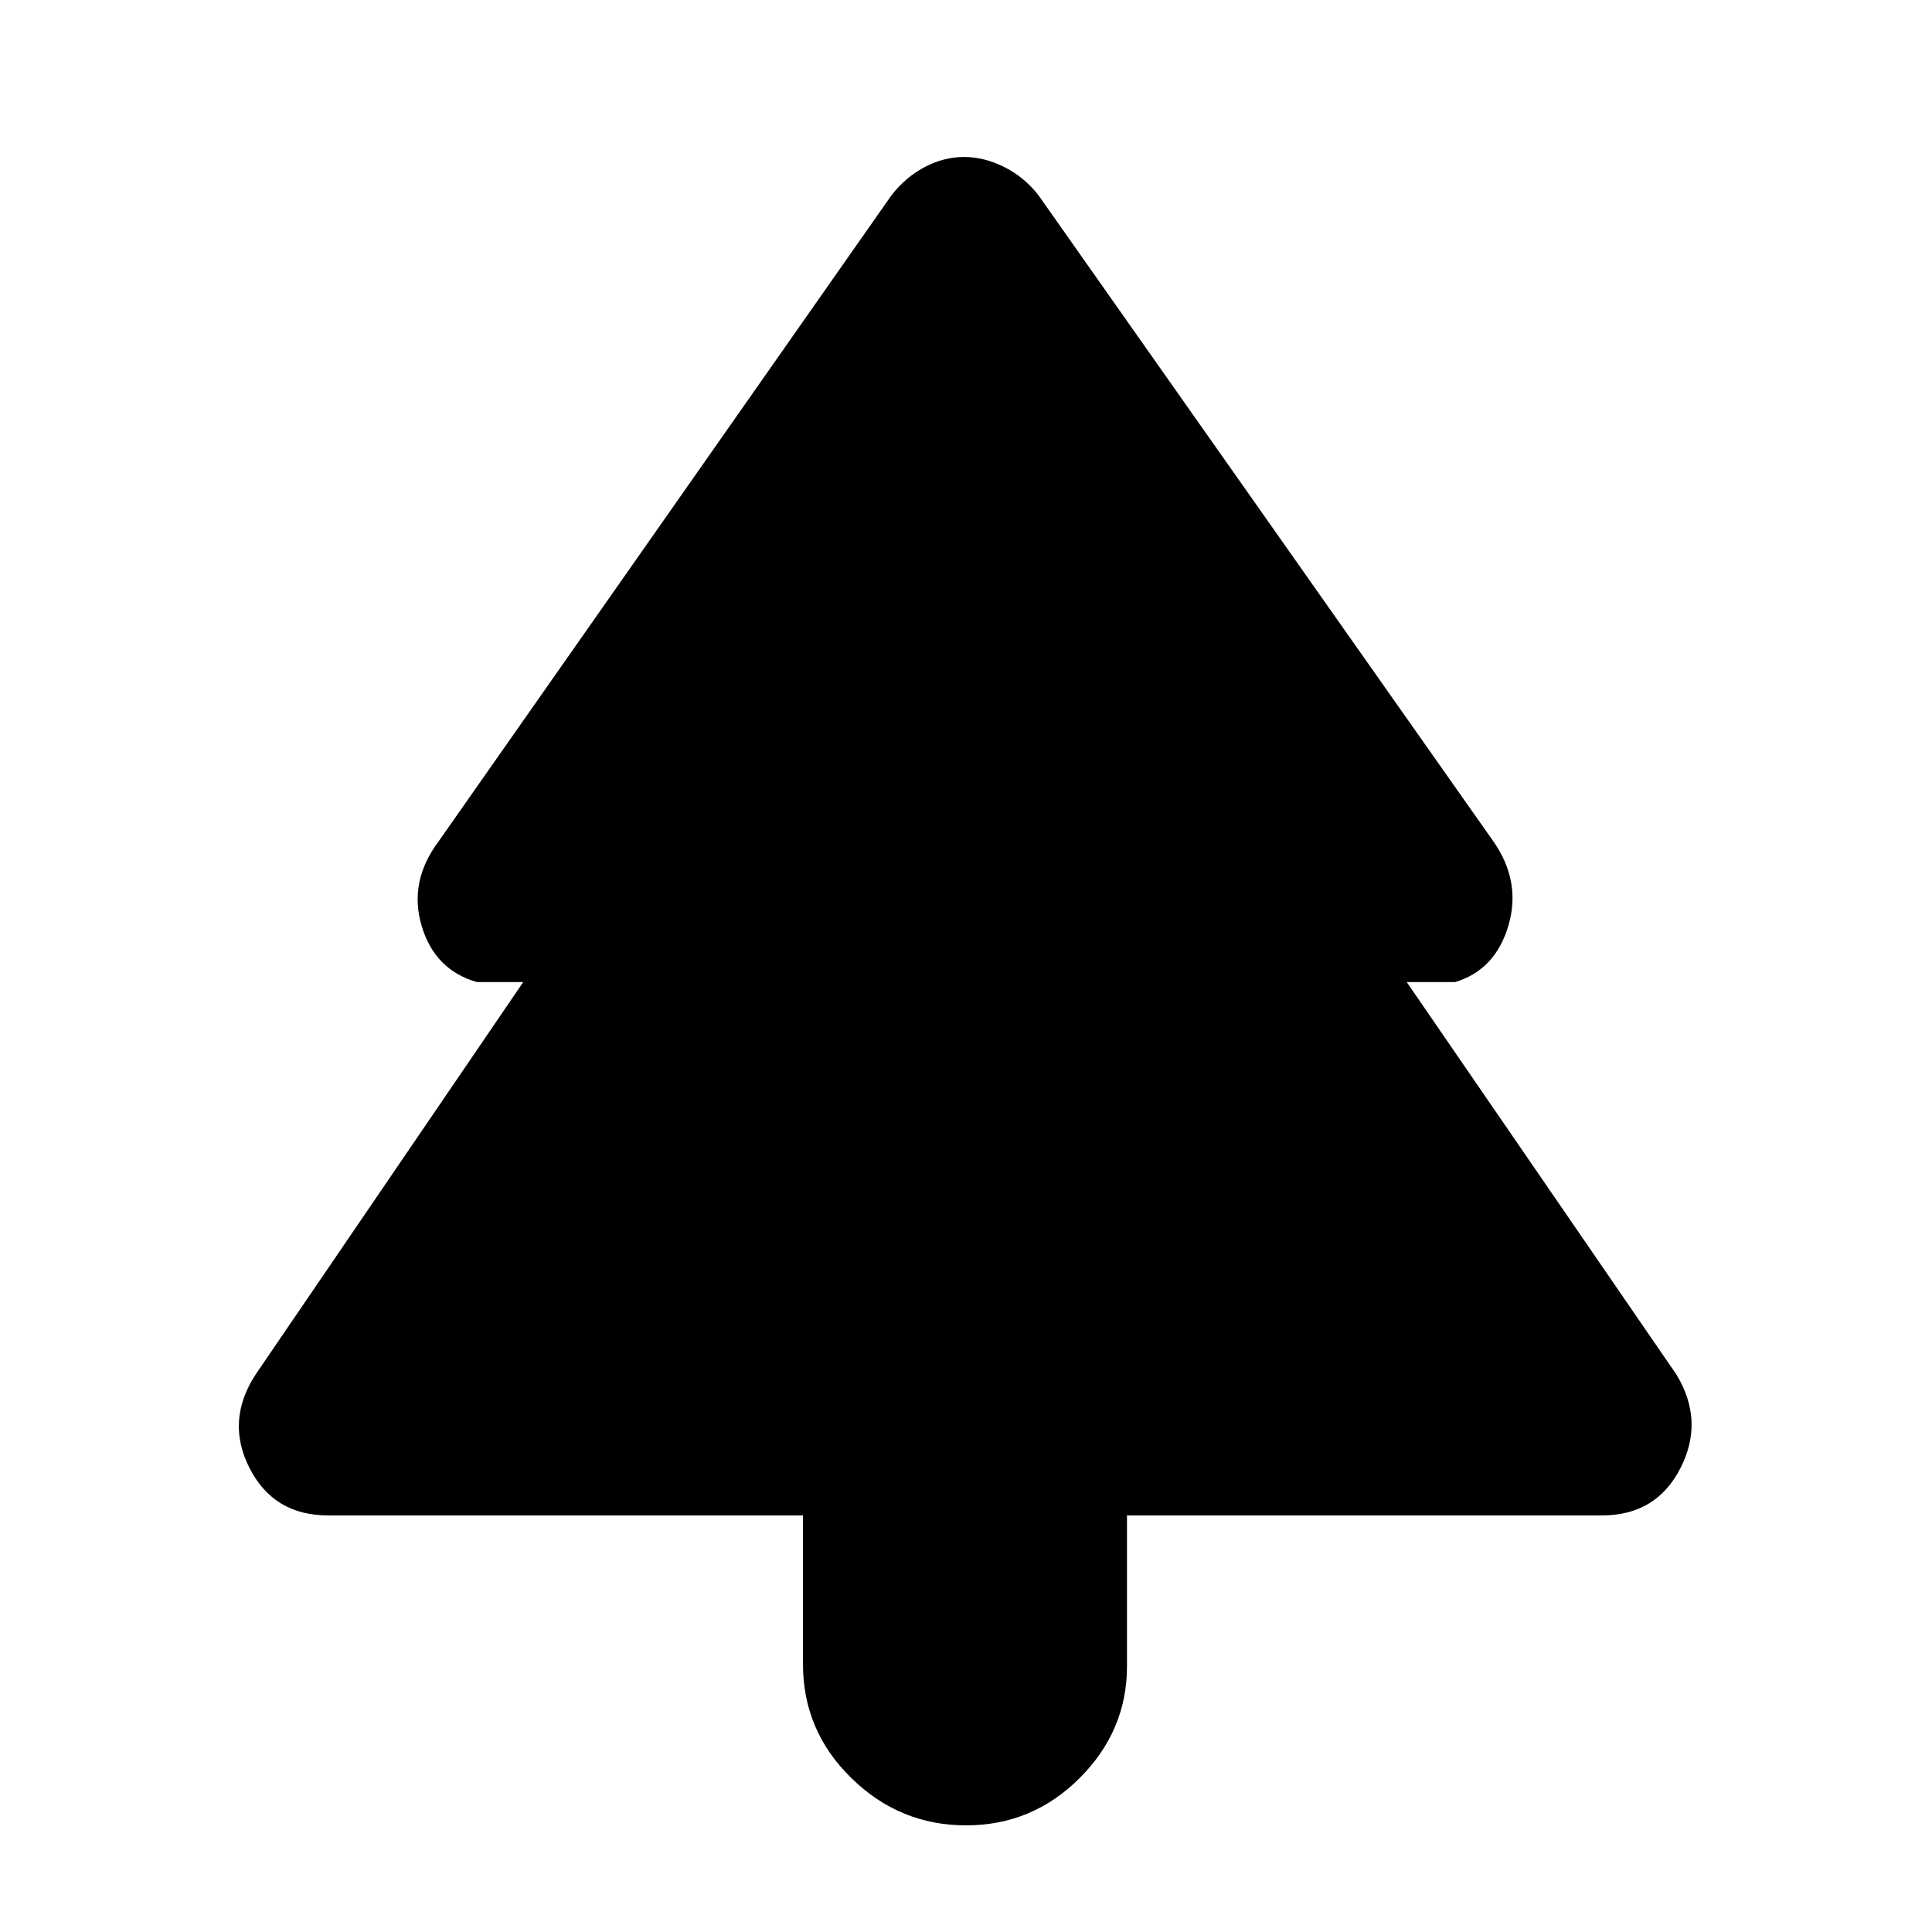 <svg xmlns="http://www.w3.org/2000/svg" height="40" width="40"><path d="M20 37.792Q18.625 37.792 17.625 36.812Q16.625 35.833 16.625 34.458V31.375H6.792Q5.667 31.375 5.167 30.396Q4.667 29.417 5.292 28.458L10.833 20.333H9.875Q9 20.083 8.729 19.167Q8.458 18.25 9.083 17.417L18.458 4.042Q18.75 3.667 19.146 3.458Q19.542 3.25 19.958 3.25Q20.375 3.25 20.792 3.458Q21.208 3.667 21.5 4.042L30.917 17.417Q31.5 18.25 31.229 19.167Q30.958 20.083 30.125 20.333H29.125L34.708 28.458Q35.292 29.417 34.792 30.396Q34.292 31.375 33.167 31.375H23.333V34.5Q23.333 35.833 22.354 36.812Q21.375 37.792 20 37.792Z"/></svg>